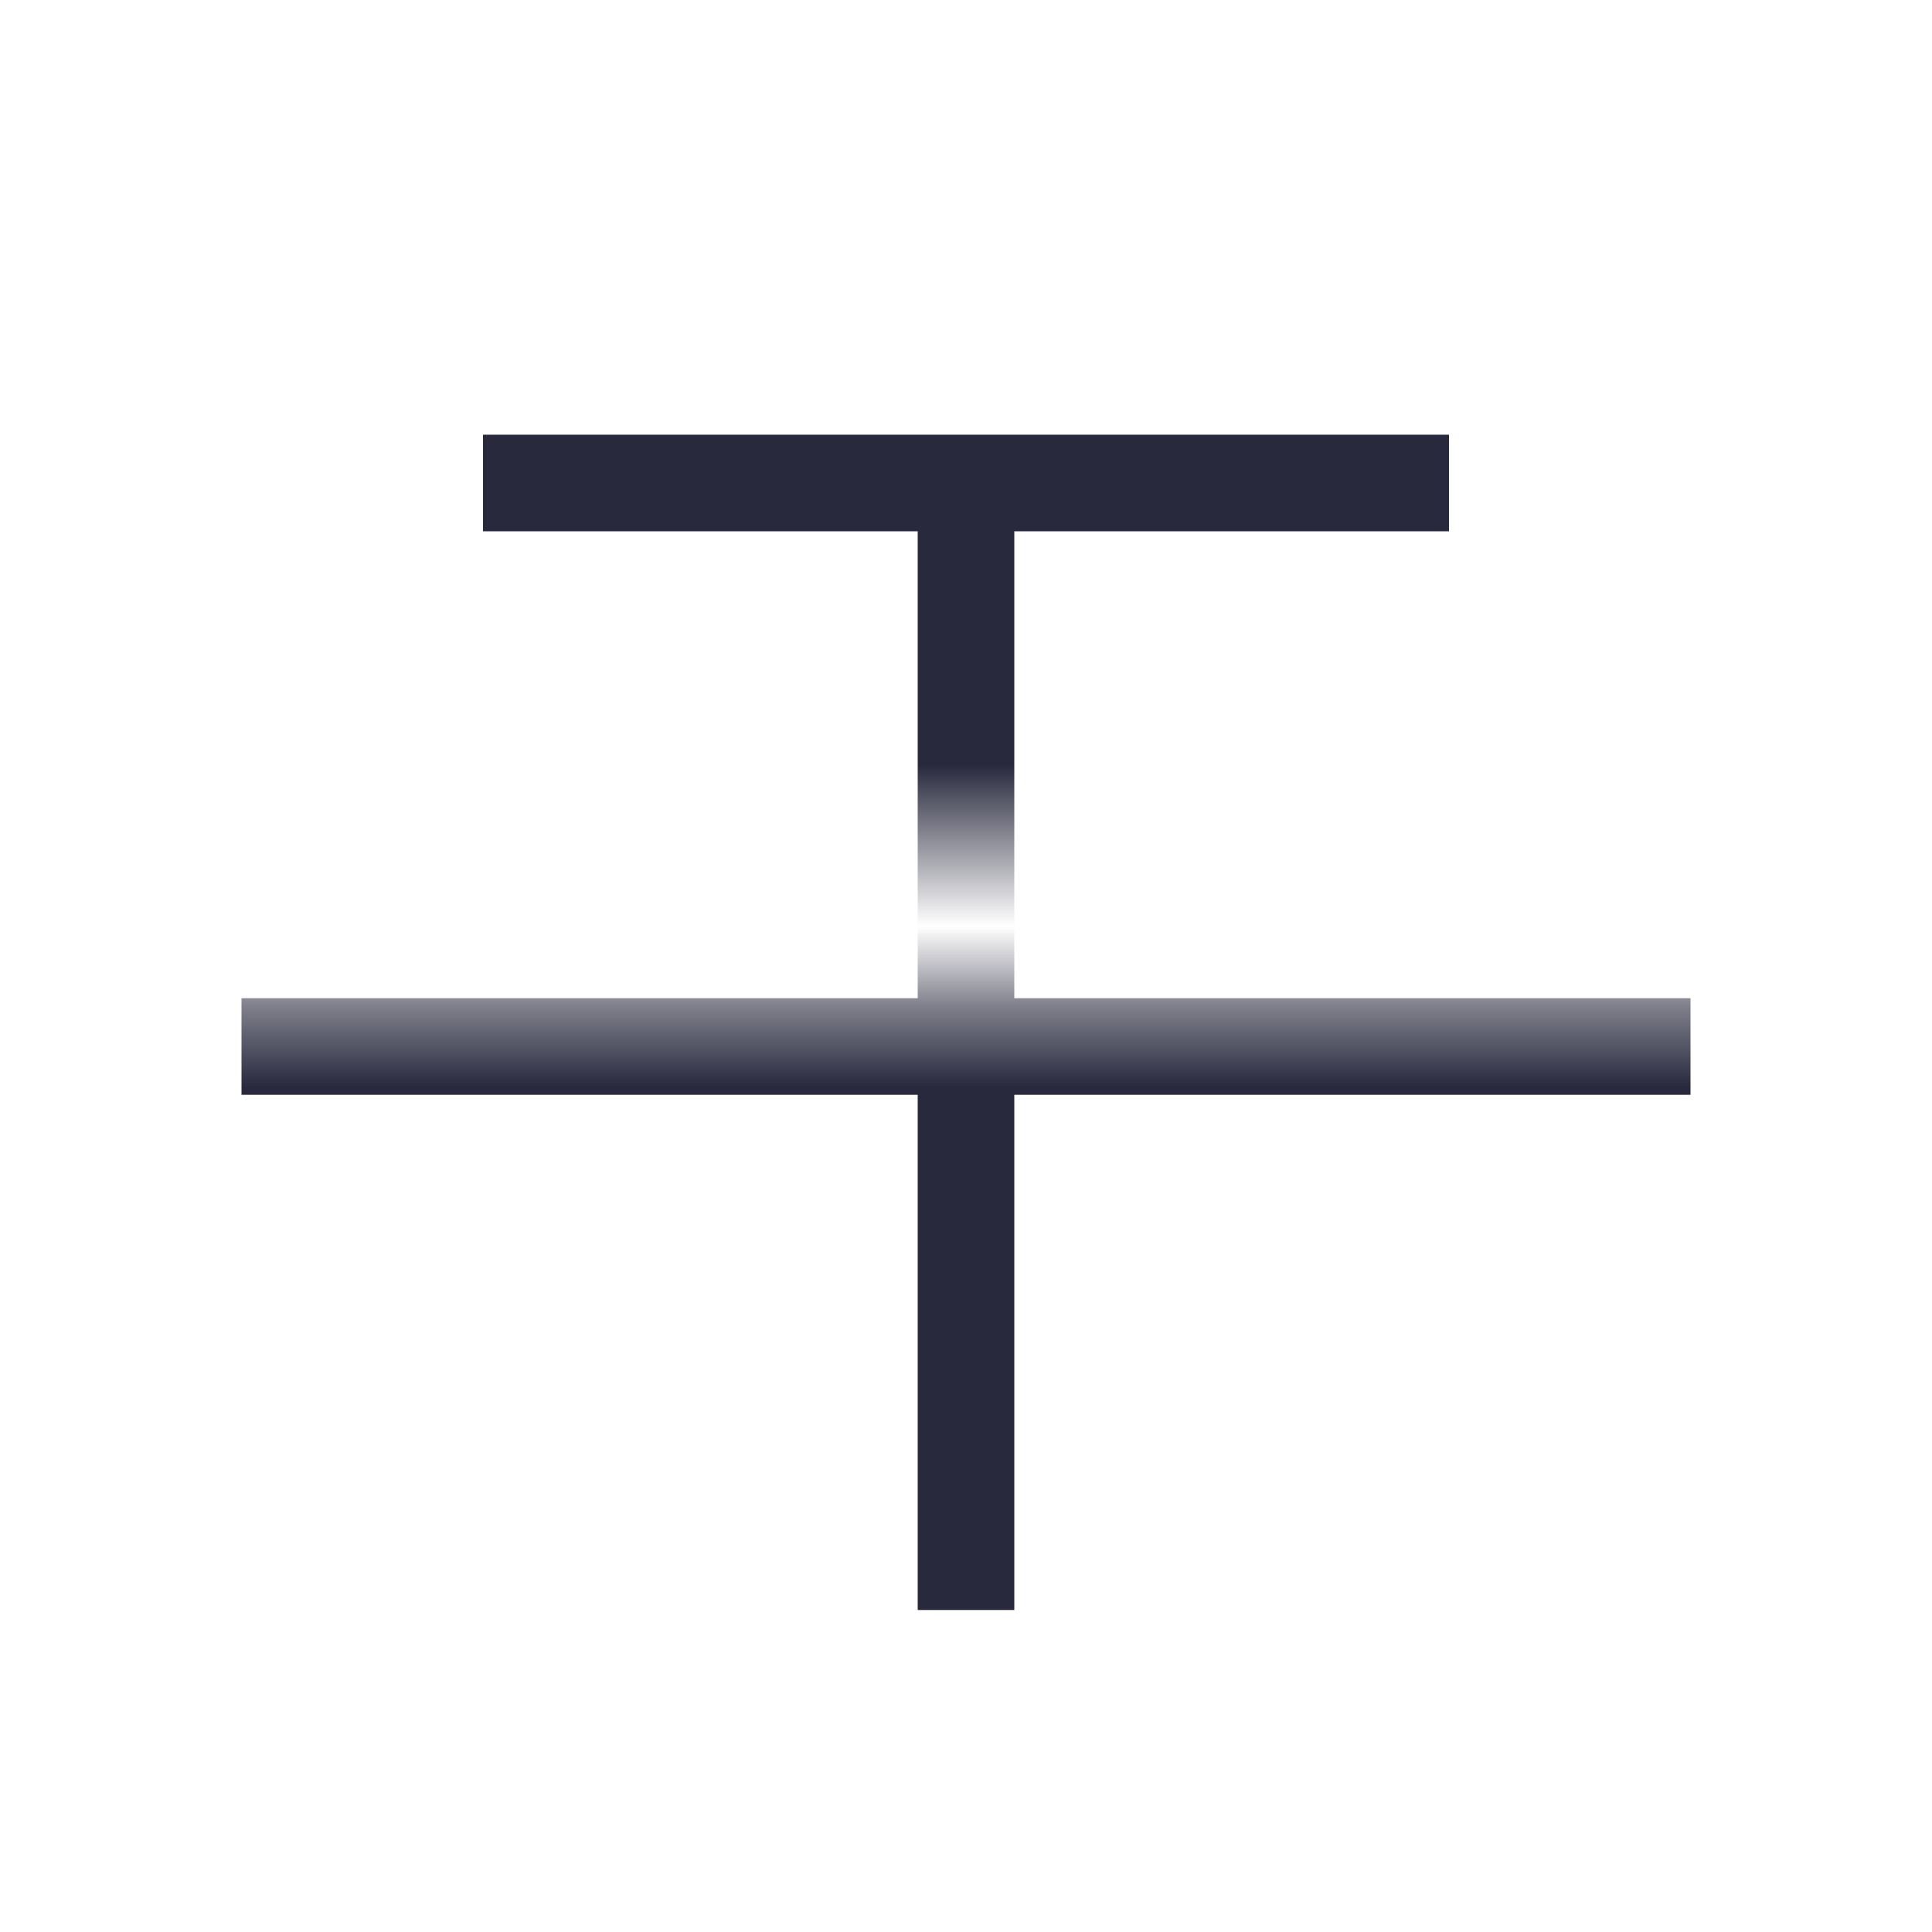<svg width="24" height="24" viewBox="0 0 24 24" fill="none" xmlns="http://www.w3.org/2000/svg">
<mask id="mask0_402_13970" style="mask-type:alpha" maskUnits="userSpaceOnUse" x="0" y="0" width="24" height="24">
<path d="M0 12.401H24V10.5H0V0H24V10.5V12.401V24H0V12.401Z" fill="white"/>
</mask>
<g mask="url(#mask0_402_13970)">
<path d="M3 13.6L21 13.6L21 12.4L3 12.4L3 13.6Z" fill="#28293D"/>
<path d="M6 6H12M18 6H12M12 6V20" stroke="#28293D" stroke-width="1.2"/>
</g>
</svg>
